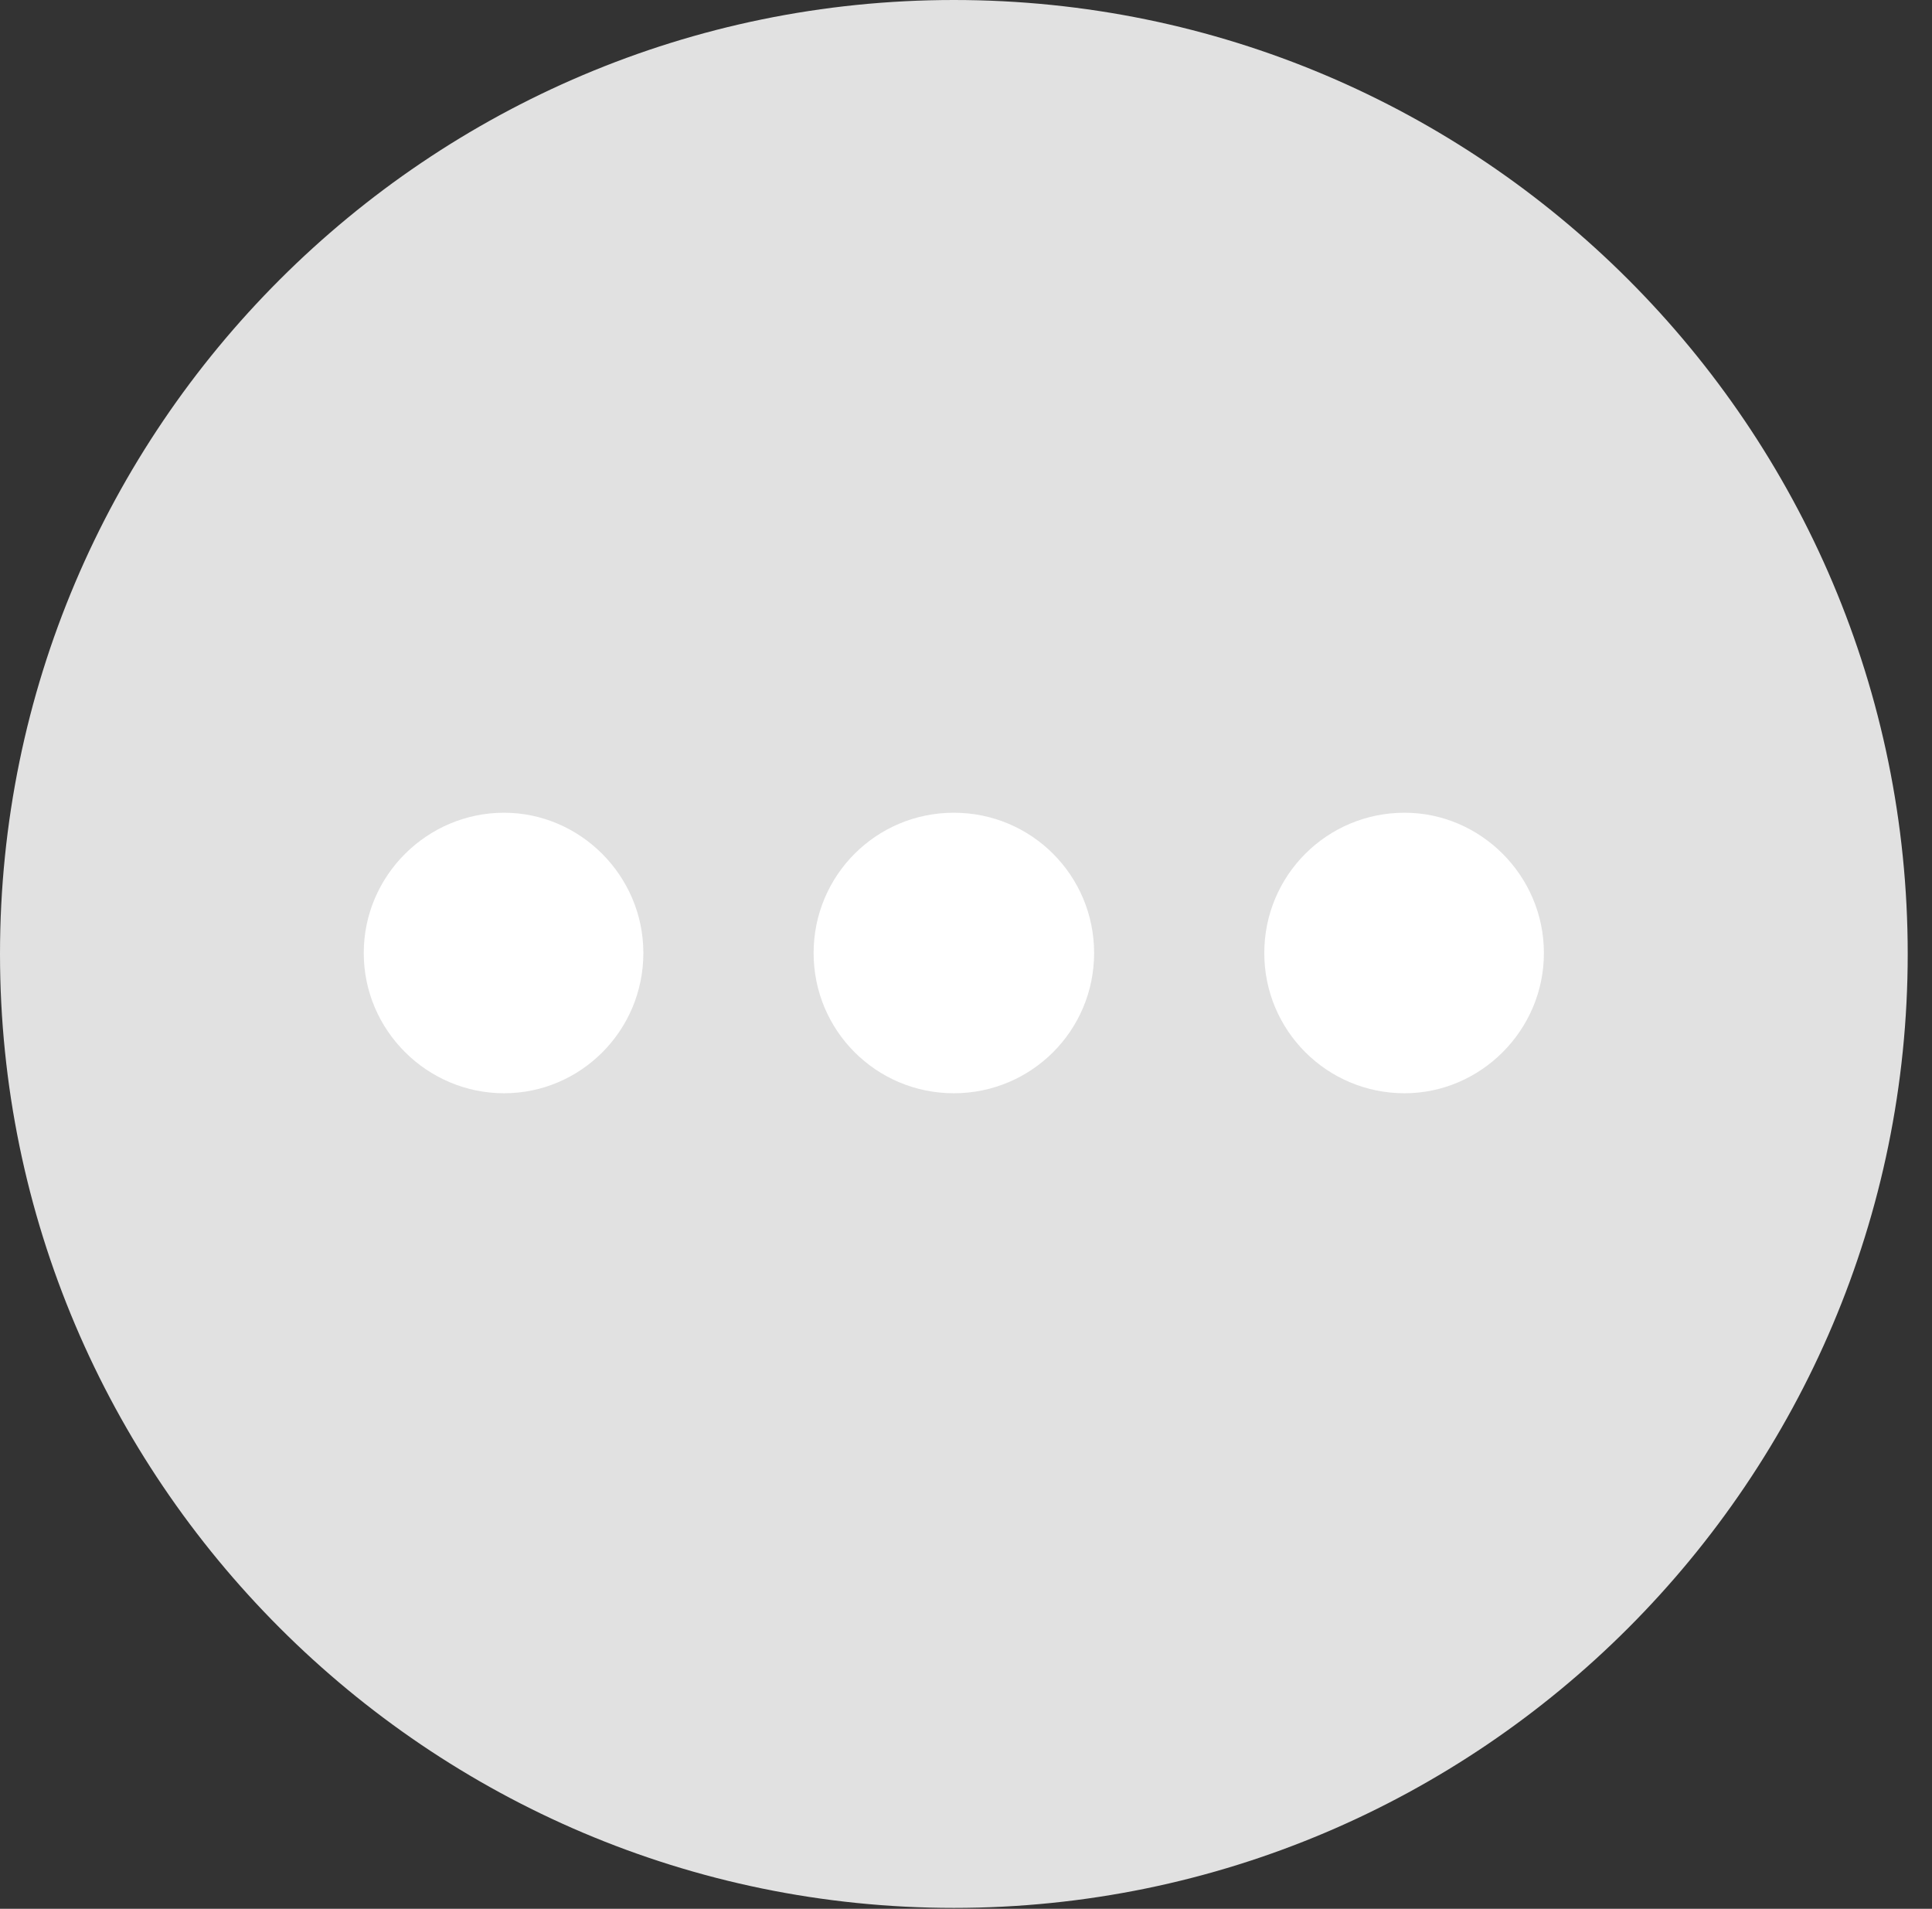 <?xml version="1.0" encoding="UTF-8"?>
<!--Generator: Apple Native CoreSVG 326-->
<!DOCTYPE svg
PUBLIC "-//W3C//DTD SVG 1.1//EN"
       "http://www.w3.org/Graphics/SVG/1.1/DTD/svg11.dtd">
<svg version="1.1" xmlns="http://www.w3.org/2000/svg" xmlns:xlink="http://www.w3.org/1999/xlink" viewBox="0 0 28.246 27.904">
 <rect x="0" y="0" width="28.246" height="27.904" fill="#333333" stroke="none"/>
 <g>
  <rect height="27.904" opacity="0" width="28.246" x="0" y="0"/>
  <path d="M13.945 27.891C21.643 27.891 27.891 21.629 27.891 13.945C27.891 6.248 21.643 0 13.945 0C6.262 0 0 6.248 0 13.945C0 21.629 6.262 27.891 13.945 27.891Z" fill="white" fill-opacity="0.85"/>
  <path d="M20.535 15.982C19.4 15.982 18.484 15.066 18.484 13.932C18.484 12.797 19.4 11.881 20.535 11.881C21.643 11.881 22.572 12.797 22.572 13.932C22.572 15.066 21.643 15.982 20.535 15.982Z" fill="white"/>
  <path d="M13.945 15.982C12.81 15.982 11.895 15.066 11.895 13.932C11.895 12.797 12.81 11.881 13.945 11.881C15.08 11.881 15.996 12.797 15.996 13.932C15.996 15.066 15.08 15.982 13.945 15.982Z" fill="white"/>
  <path d="M7.369 15.982C6.248 15.982 5.318 15.066 5.318 13.932C5.318 12.797 6.248 11.881 7.369 11.881C8.477 11.881 9.406 12.797 9.406 13.932C9.406 15.066 8.49 15.982 7.369 15.982Z" fill="white"/>
 </g>
</svg>
